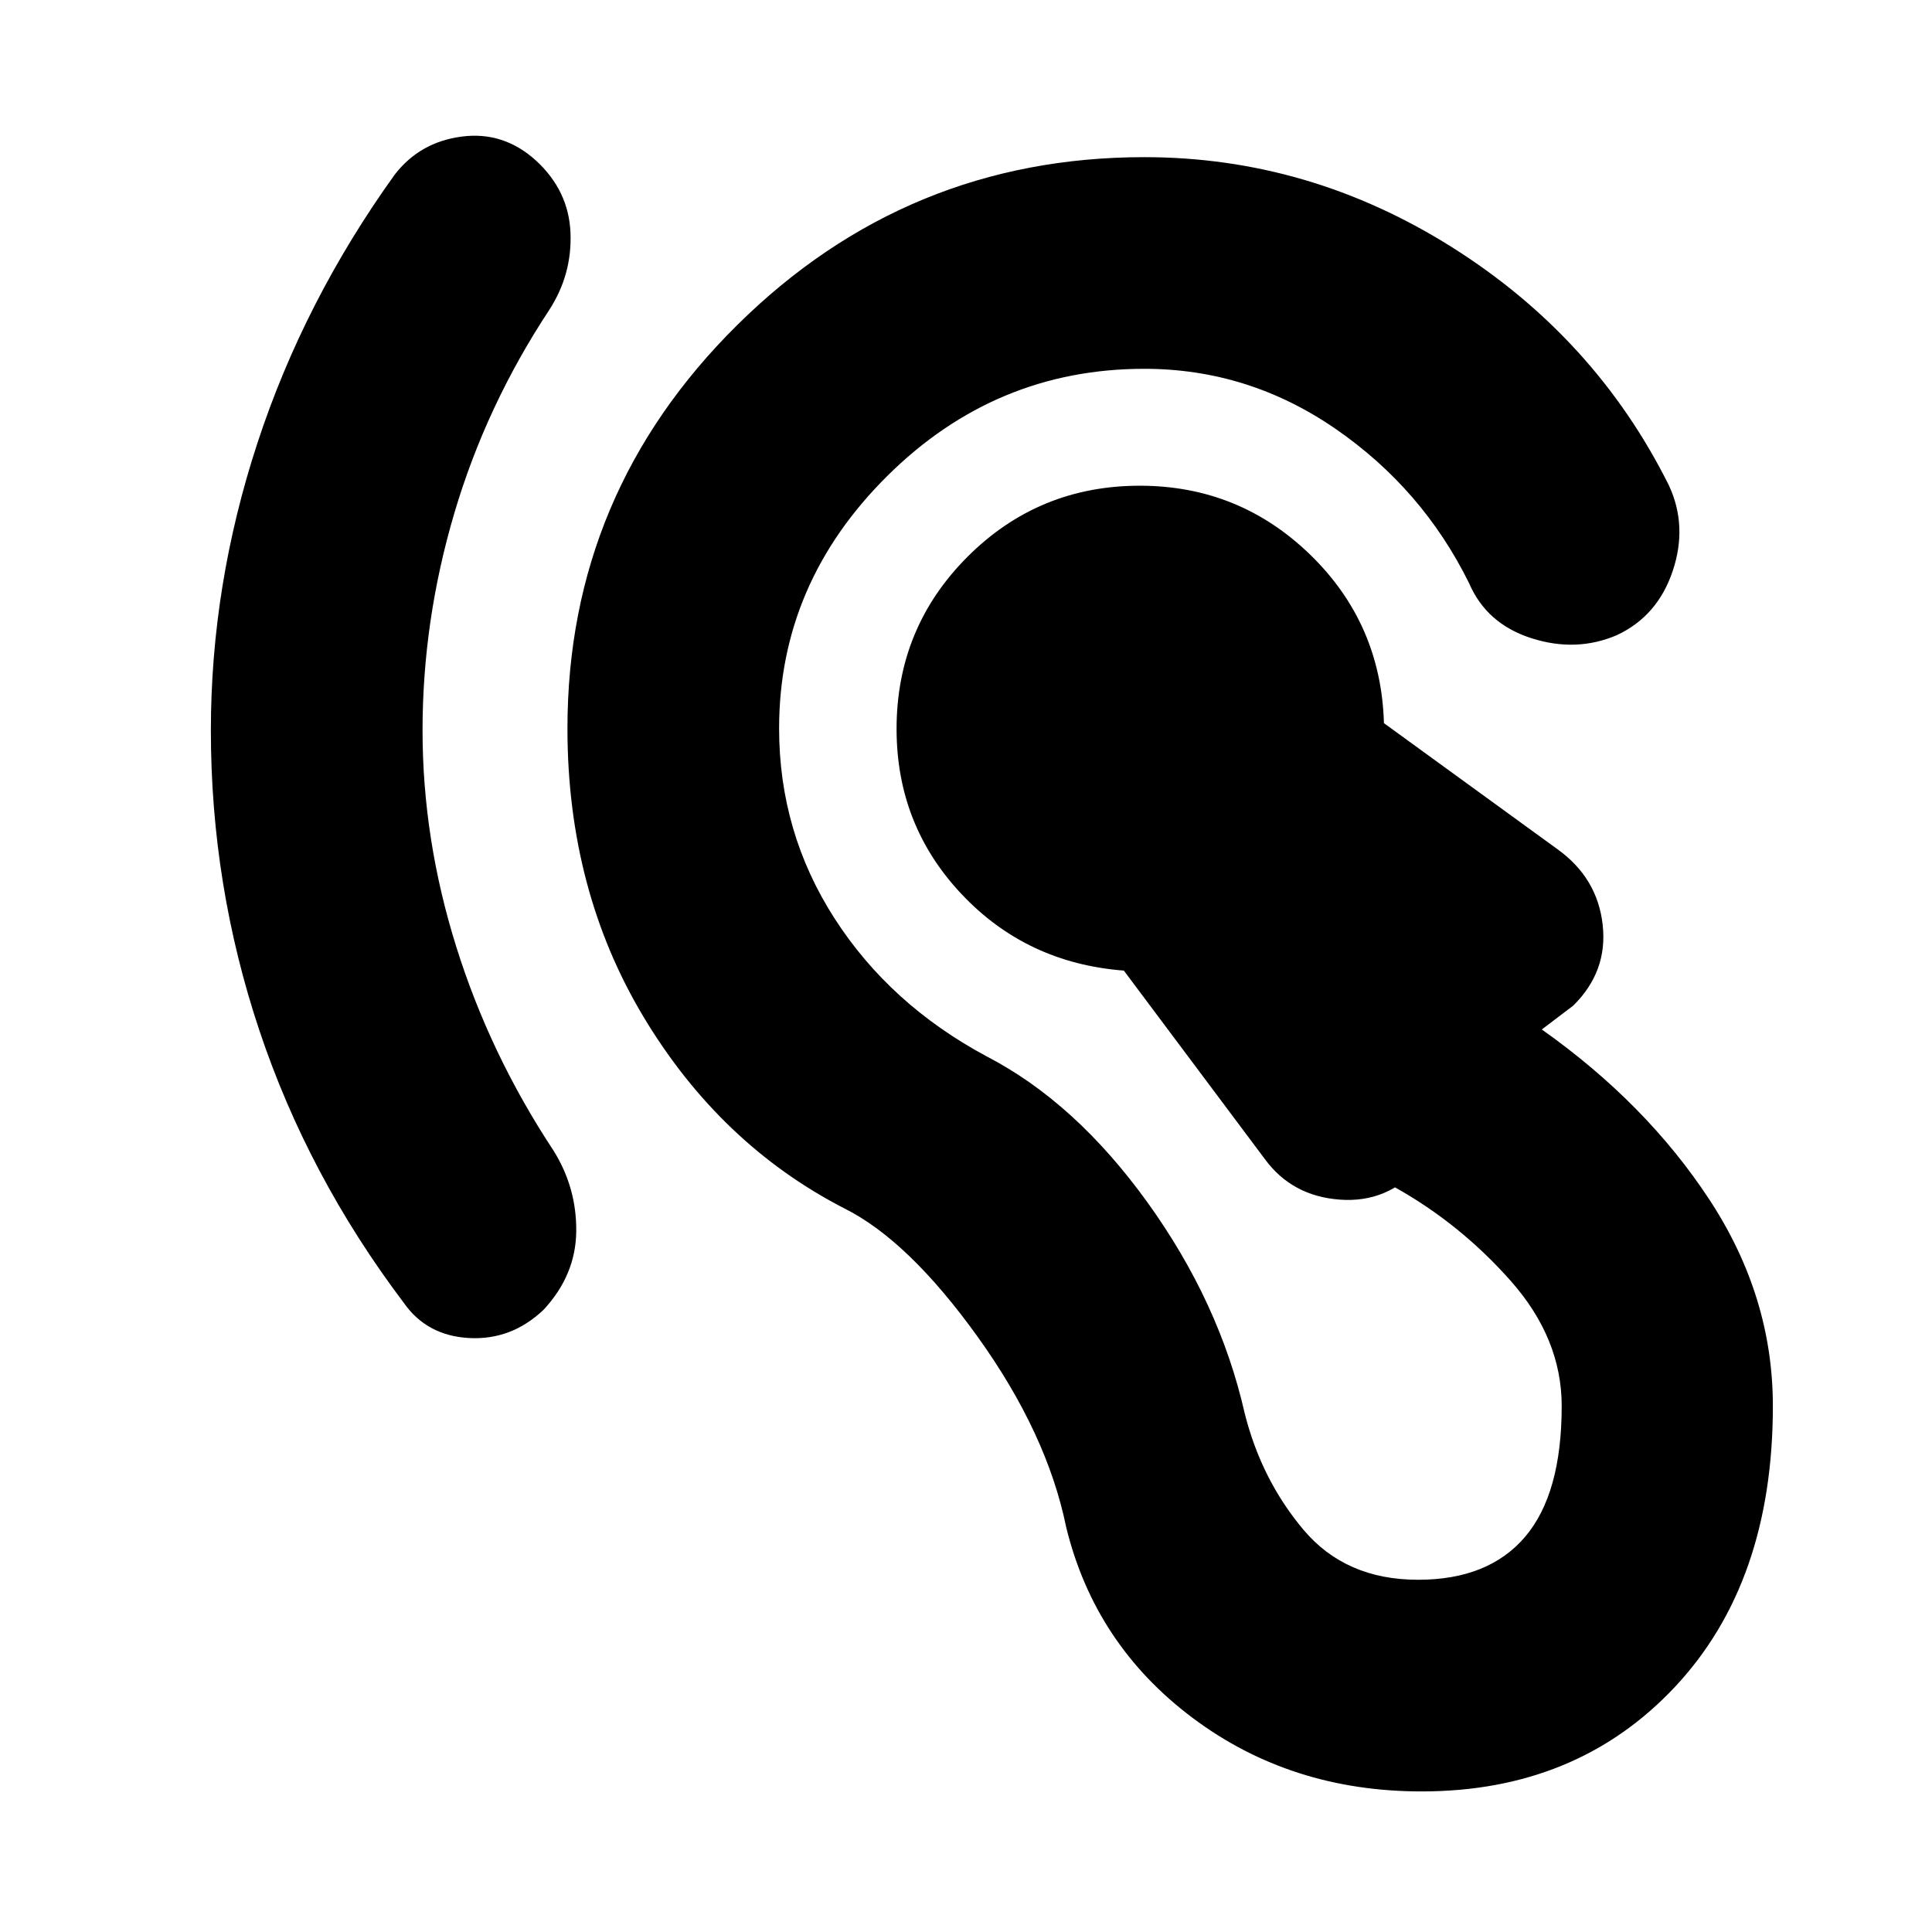 <svg xmlns="http://www.w3.org/2000/svg" height="20" viewBox="0 -960 960 960" width="20"><path d="M706.39-69.85q-64.96 0-113.67-36.45-48.72-36.46-62.96-94.94-9.52-46.56-44-94.56-34.48-48-66.33-63.81-61.52-31.72-99.5-94.84-37.97-63.12-37.97-143.59 0-116.96 84.33-200.42 84.34-83.45 202.3-83.45 81.89 0 152.95 44.79 71.07 44.79 107.7 118.25 9.43 20.2 1.91 42.61t-27.72 31.85q-20.19 8.67-42.48 1.53-22.3-7.14-30.97-27.34-23.2-46.98-66.45-76.75-43.25-29.77-94.94-29.77-74.09 0-127.77 53.31-53.69 53.3-53.69 125.39 0 51.52 27.5 94.32 27.5 42.81 75.59 68.61 44.08 22.81 79.92 72.54 35.84 49.74 48.32 104.74 8.28 33.05 29.2 57.93 20.93 24.88 56.97 24.88 35.04 0 53.21-21.38Q776-217.78 776-261.35q0-33.52-25.24-62.08-25.24-28.57-58-46.81l12.87-10.39q-16 18.48-39.86 16.72-23.86-1.76-37.34-20.24l-70-93.57q-48.32-3.71-80.63-38-32.3-34.28-32.3-82.08 0-50.29 35.28-85.57 35.29-35.28 85.57-35.28 49.32 0 84.61 34.2 35.28 34.21 36.71 83.78l86.37 62.74q19.72 14.23 22.32 37.45 2.6 23.22-14.64 40.18l-15.61 11.84q51.91 36.68 83.37 84.68 31.45 48 31.45 102.43 0 87.68-48.69 139.59-48.7 51.91-125.85 51.91ZM209.96-597.04q0 54.04 16.78 107.56t48.35 101.28q11.48 18.44 11.24 40.11-.24 21.68-16.2 38.87-15.96 15.2-37.01 14.08-21.05-1.12-32.53-17.56-47.52-62.95-71.67-135.17-24.14-72.22-24.14-149.17 0-72.24 23.14-142.84 23.15-70.6 68.19-133.32 12.48-16.19 33.29-18.93 20.82-2.74 37.01 11.98 16.2 14.95 17.06 35.77.86 20.81-10.62 38.49-31.33 47.52-47.11 100.92-15.78 53.4-15.78 107.93Z"/></svg>